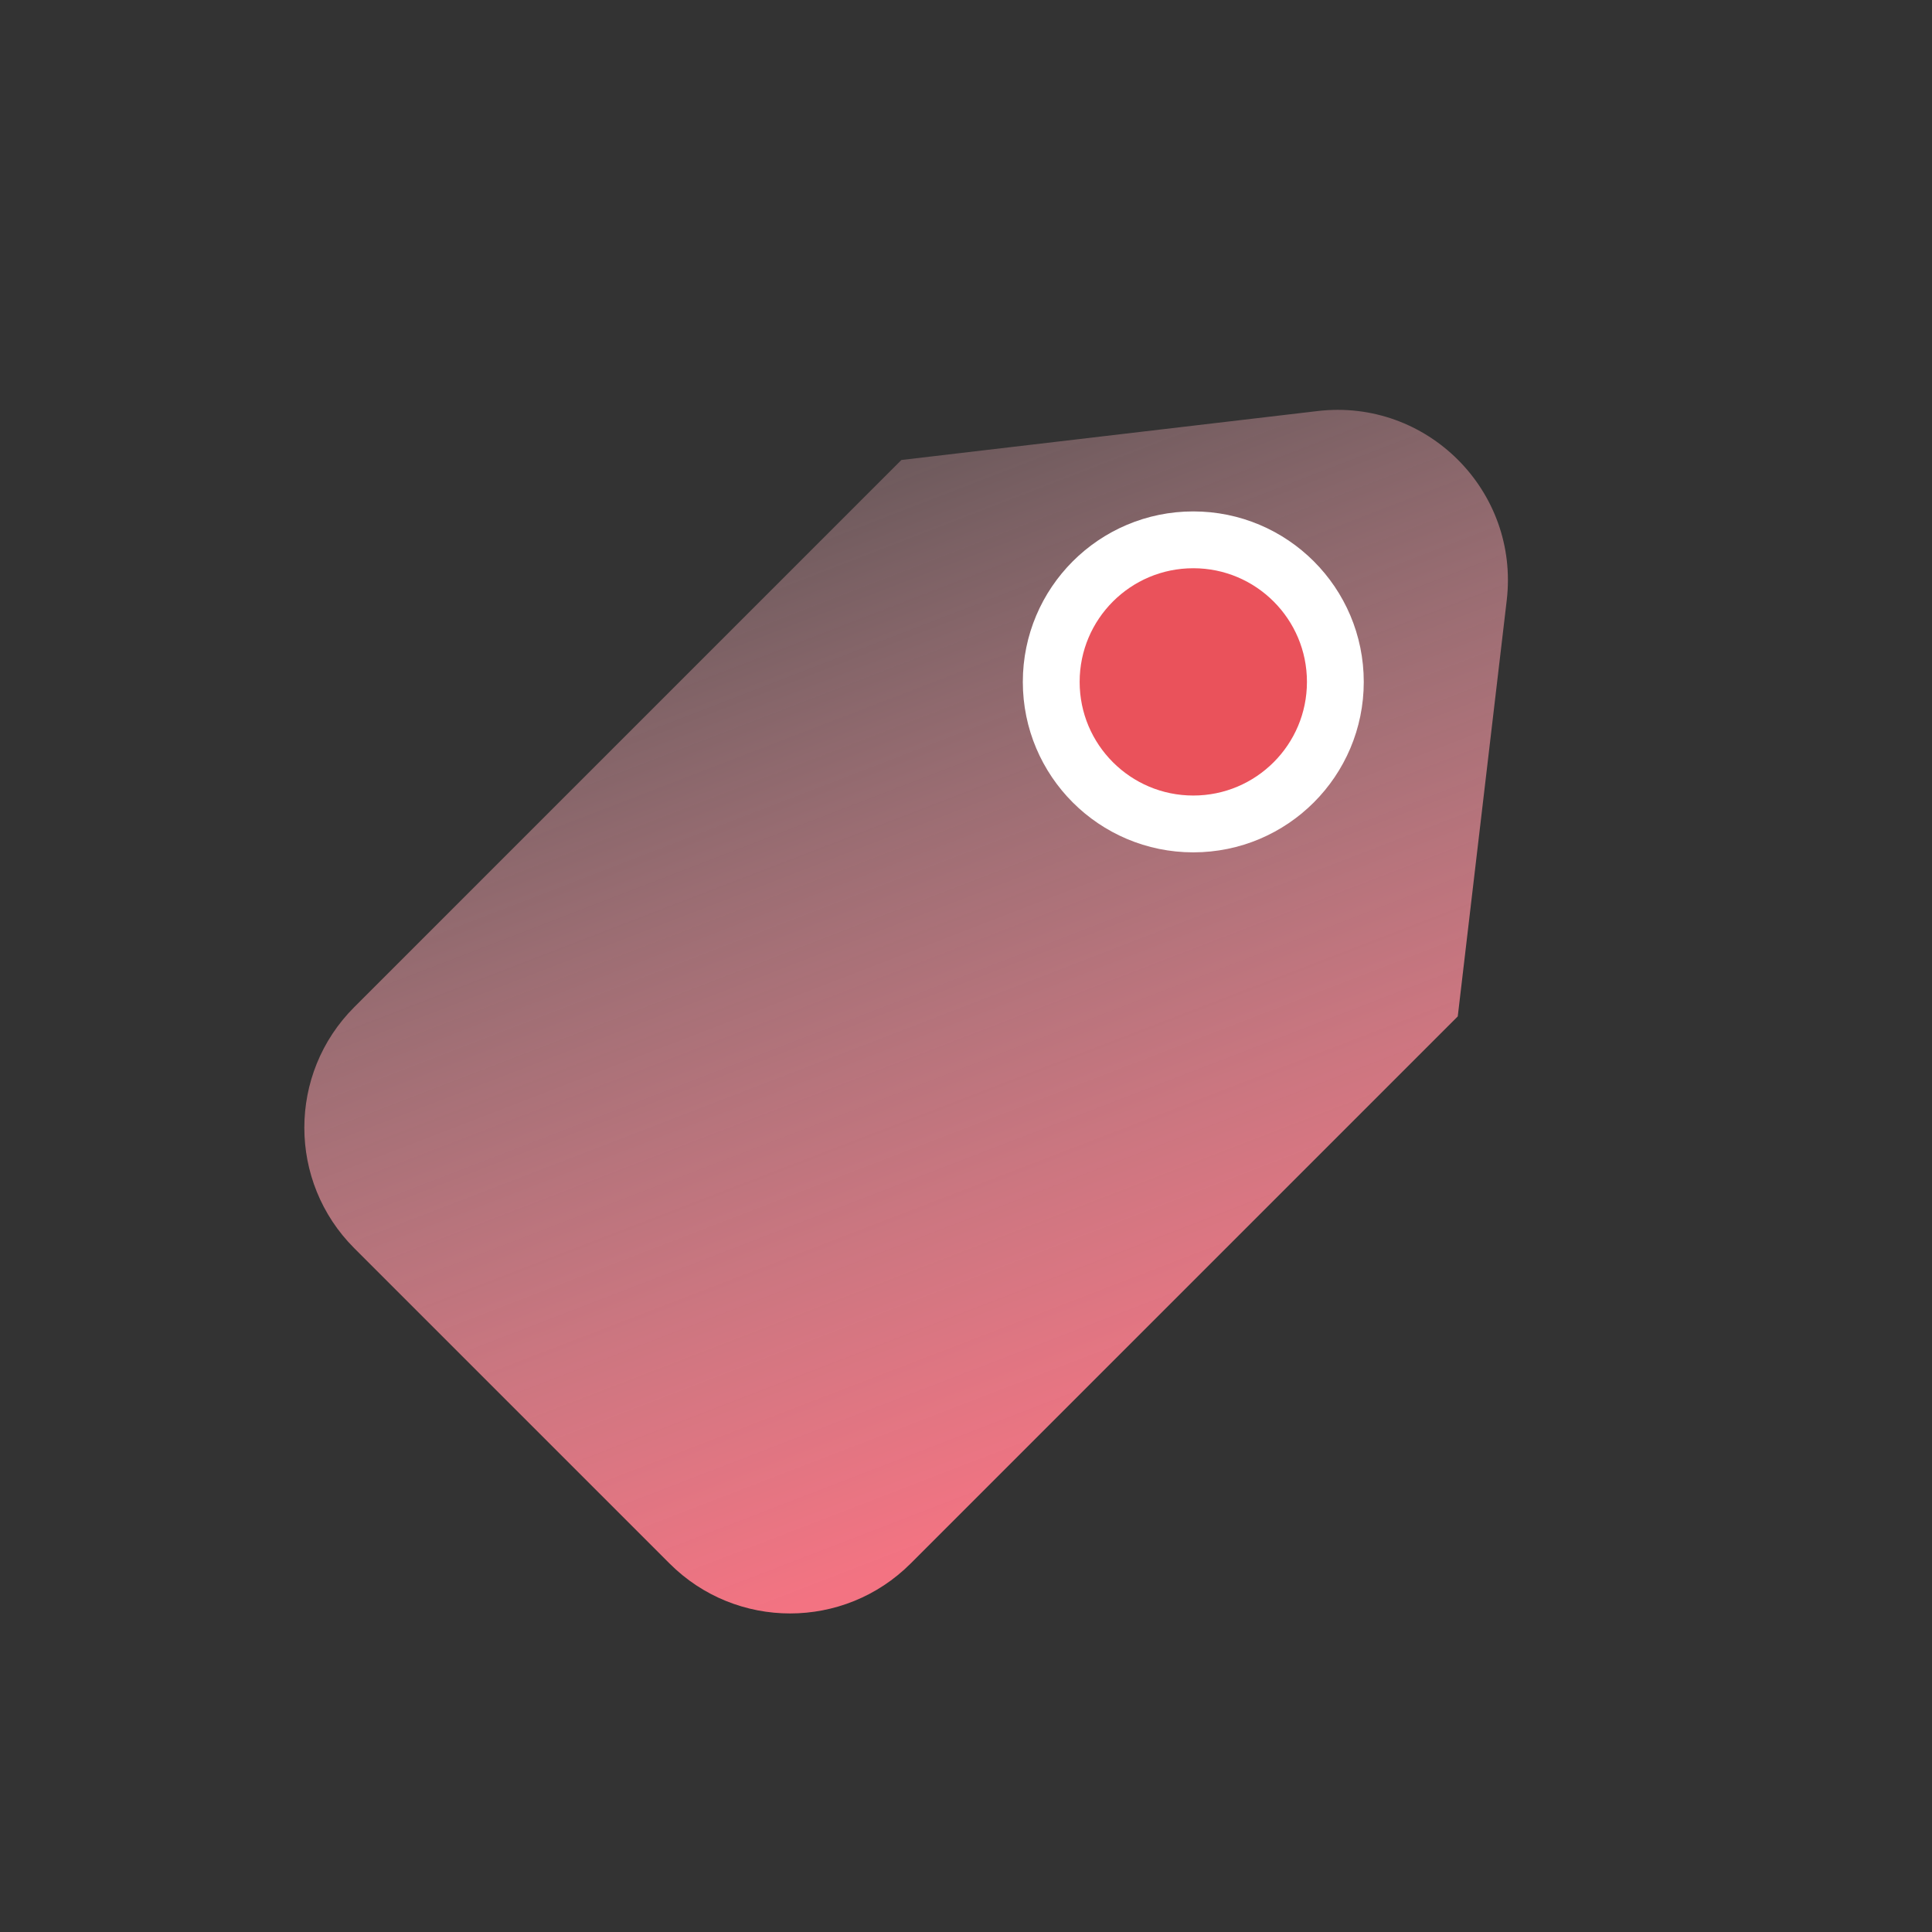 <svg width="34" height="34" viewBox="0 0 34 34" fill="none" xmlns="http://www.w3.org/2000/svg">
<rect x="0" y="0" width="34" height="34" fill="#333333" stroke="none"/>
<path fill-rule="evenodd" clip-rule="evenodd" d="M26.516 10.564L25.654 17.887L16.026 27.515C14.854 28.687 12.954 28.687 11.783 27.515L6.234 21.966C5.063 20.795 5.063 18.895 6.234 17.724L15.863 8.095L23.186 7.234C25.111 7.007 26.742 8.639 26.516 10.564Z" fill="url(#paint0_linear_4_68993)"/>
<circle cx="21" cy="12" r="2.5" fill="#EA525B" stroke="white"/>
<defs>
<linearGradient id="paint0_linear_4_68993" x1="15.193" y1="27.804" x2="8.015" y2="9.183" gradientUnits="userSpaceOnUse">
<stop stop-color="#F37382"/>
<stop offset="1" stop-color="#FFC0C8" stop-opacity="0.22"/>
</linearGradient>
</defs>
</svg>
